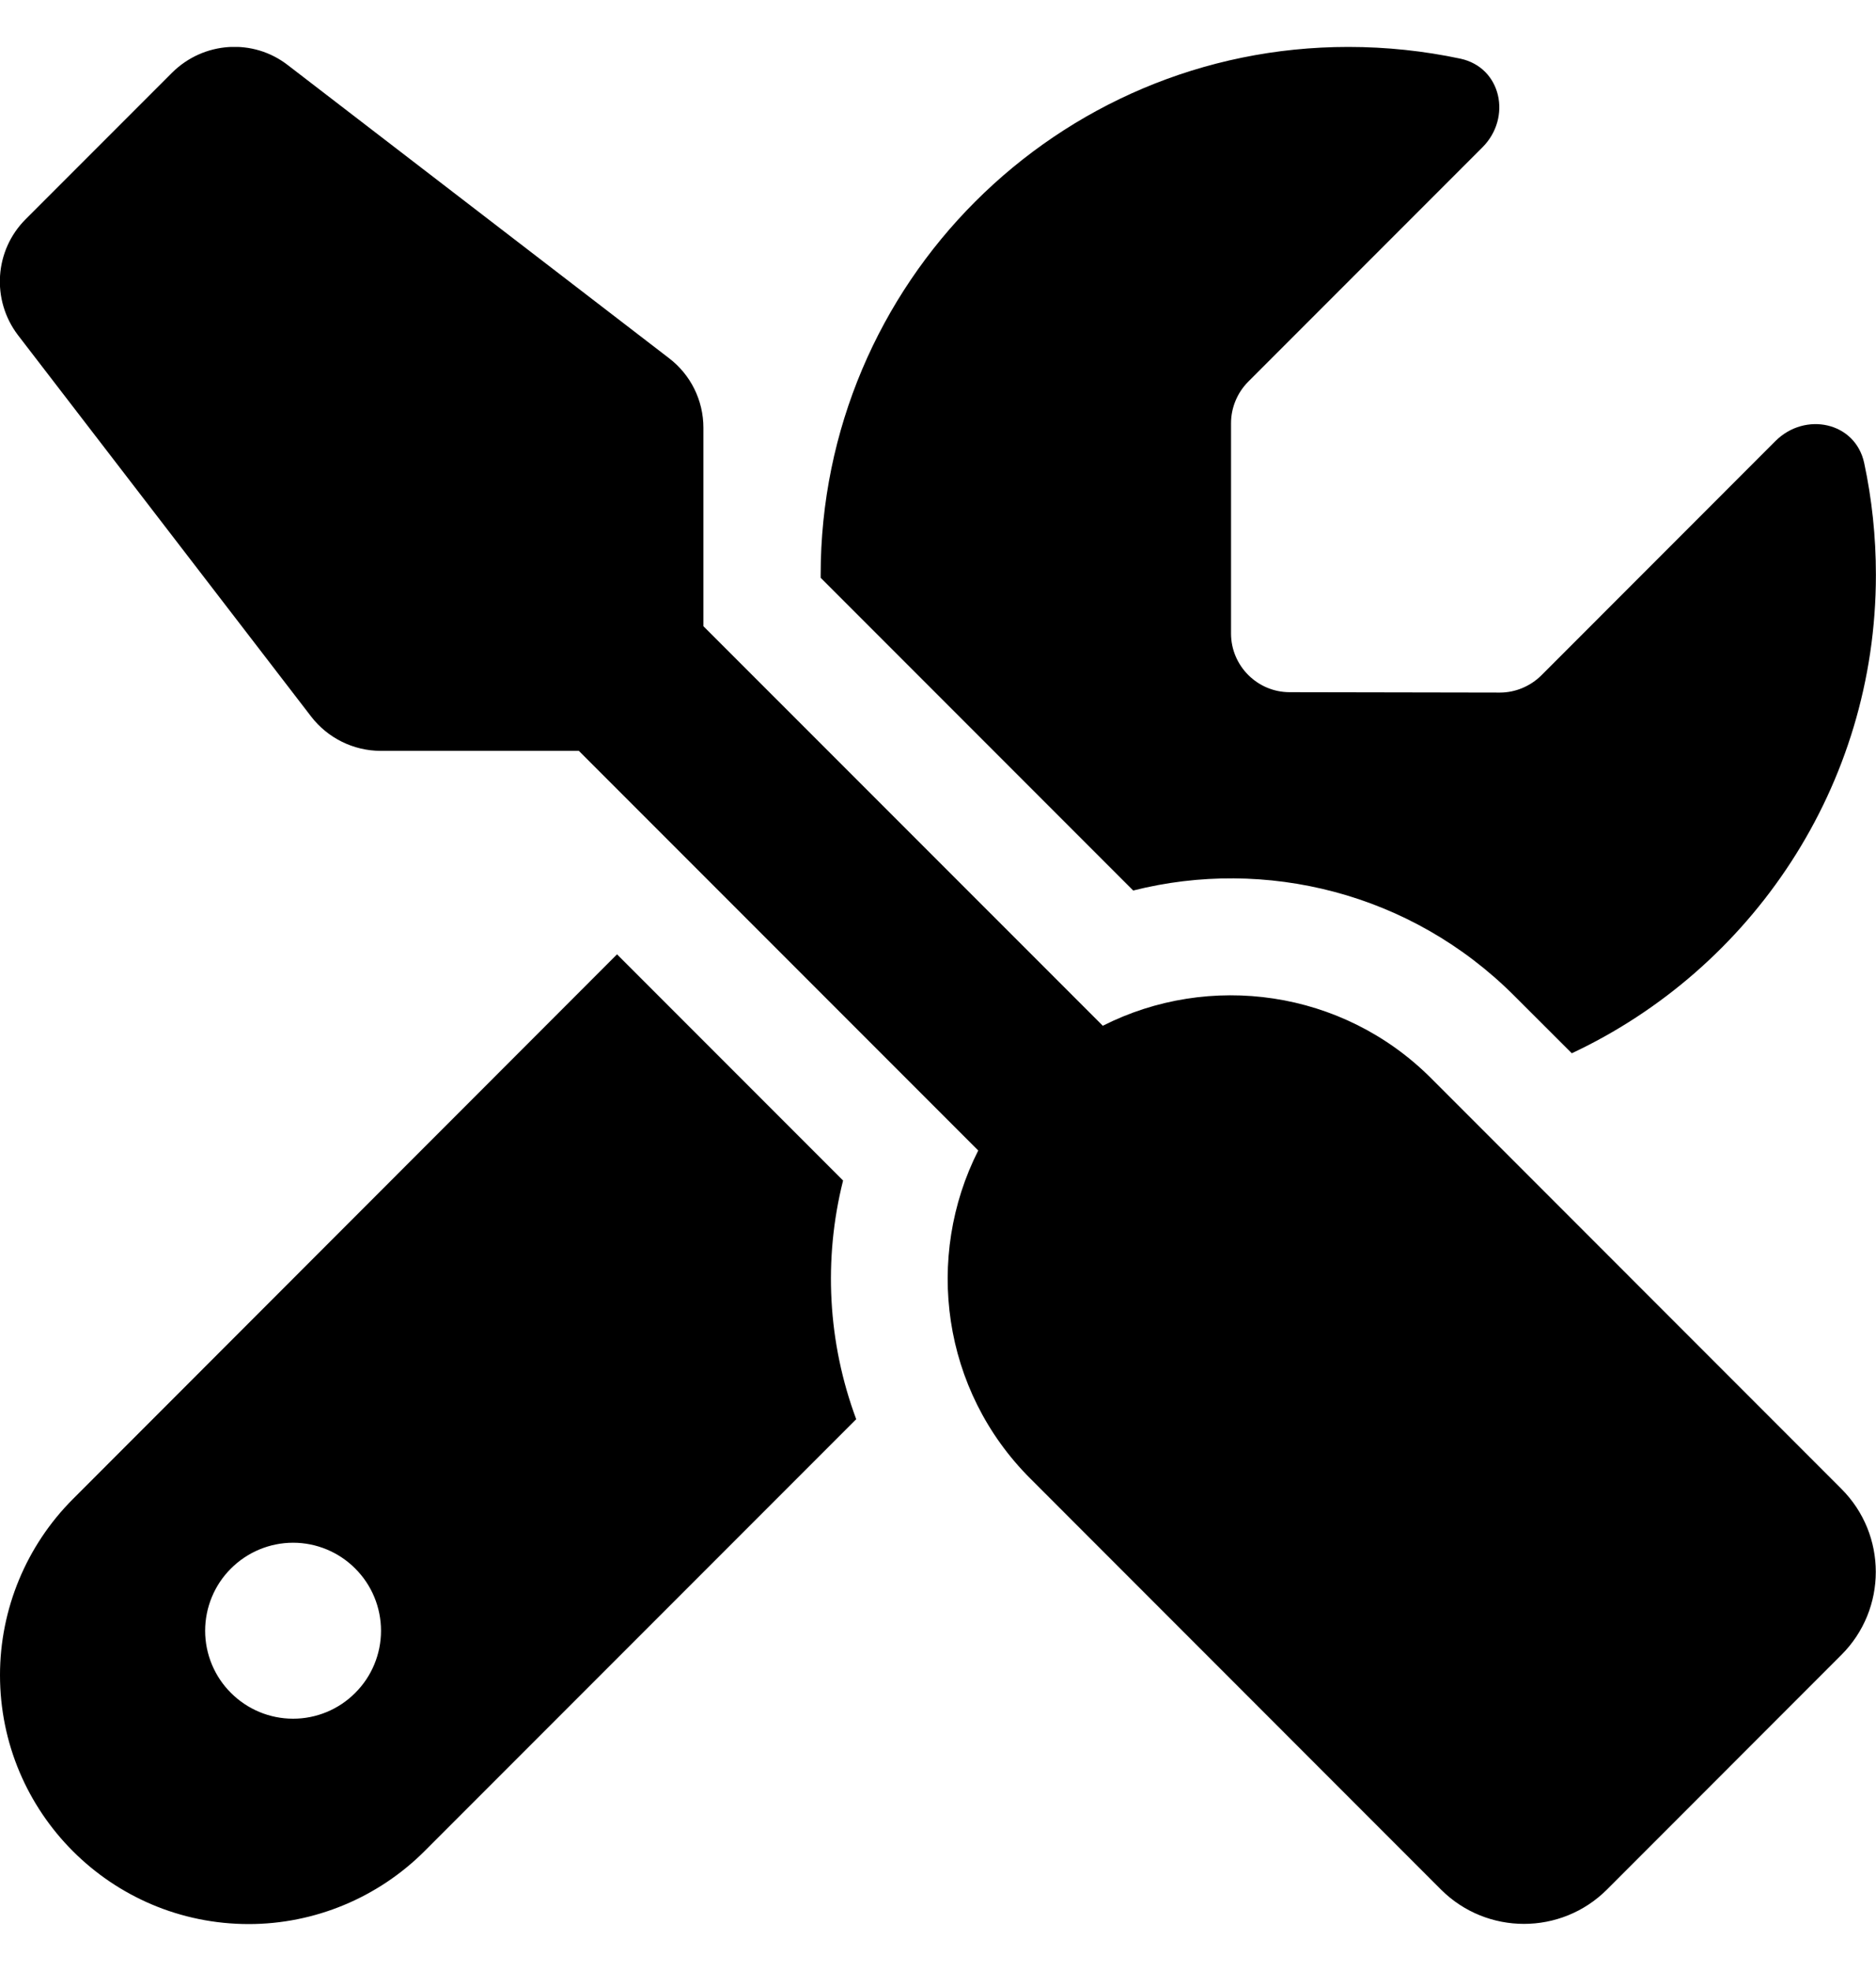 <svg width="20" height="21" viewBox="0 0 20 21" fill="none" xmlns="http://www.w3.org/2000/svg">
<g id="screwdriver-wrench-solid 1" clip-path="url(#clip0_349_2354)">
<path id="Vector" d="M3.07 0.695C2.699 0.406 2.172 0.441 1.836 0.773L0.273 2.336C-0.059 2.668 -0.094 3.195 0.191 3.57L3.316 7.633C3.492 7.863 3.769 8 4.058 8H6.171L10.429 12.258C9.855 13.39 10.038 14.812 10.988 15.757L15.362 20.132C15.851 20.62 16.643 20.62 17.132 20.132L19.631 17.632C20.12 17.144 20.12 16.351 19.631 15.863L15.257 11.488C14.312 10.543 12.89 10.355 11.757 10.929L7.499 6.672V4.558C7.499 4.265 7.363 3.992 7.132 3.816L3.07 0.695ZM0.777 15.972C0.281 16.468 -0 17.144 -0 17.847C-0 19.312 1.187 20.5 2.652 20.5C3.355 20.5 4.031 20.218 4.527 19.722L9.128 15.121C8.824 14.304 8.777 13.418 8.988 12.578L6.578 10.168L0.777 15.972ZM19.999 6.125C19.999 5.715 19.956 5.316 19.874 4.933C19.78 4.496 19.245 4.383 18.928 4.699L16.433 7.195C16.315 7.312 16.155 7.379 15.991 7.379L13.749 7.375C13.405 7.375 13.124 7.094 13.124 6.75V4.508C13.124 4.344 13.191 4.183 13.308 4.066L15.804 1.57C16.12 1.254 16.007 0.719 15.569 0.625C15.182 0.543 14.784 0.5 14.374 0.5C11.269 0.5 8.749 3.019 8.749 6.125V6.156L12.081 9.488C13.487 9.133 15.042 9.508 16.143 10.609L16.757 11.222C18.671 10.324 19.999 8.379 19.999 6.125ZM2.187 17.375C2.187 17.126 2.286 16.887 2.462 16.712C2.638 16.536 2.876 16.437 3.125 16.437C3.373 16.437 3.612 16.536 3.787 16.712C3.963 16.887 4.062 17.126 4.062 17.375C4.062 17.623 3.963 17.862 3.787 18.037C3.612 18.213 3.373 18.312 3.125 18.312C2.876 18.312 2.638 18.213 2.462 18.037C2.286 17.862 2.187 17.623 2.187 17.375Z" fill="black"/>
</g>
<defs>
<clipPath id="clip0_349_2354">
<rect width="20" height="20" fill="white" transform="translate(0 0.5)"/>
</clipPath>
</defs>
</svg>
